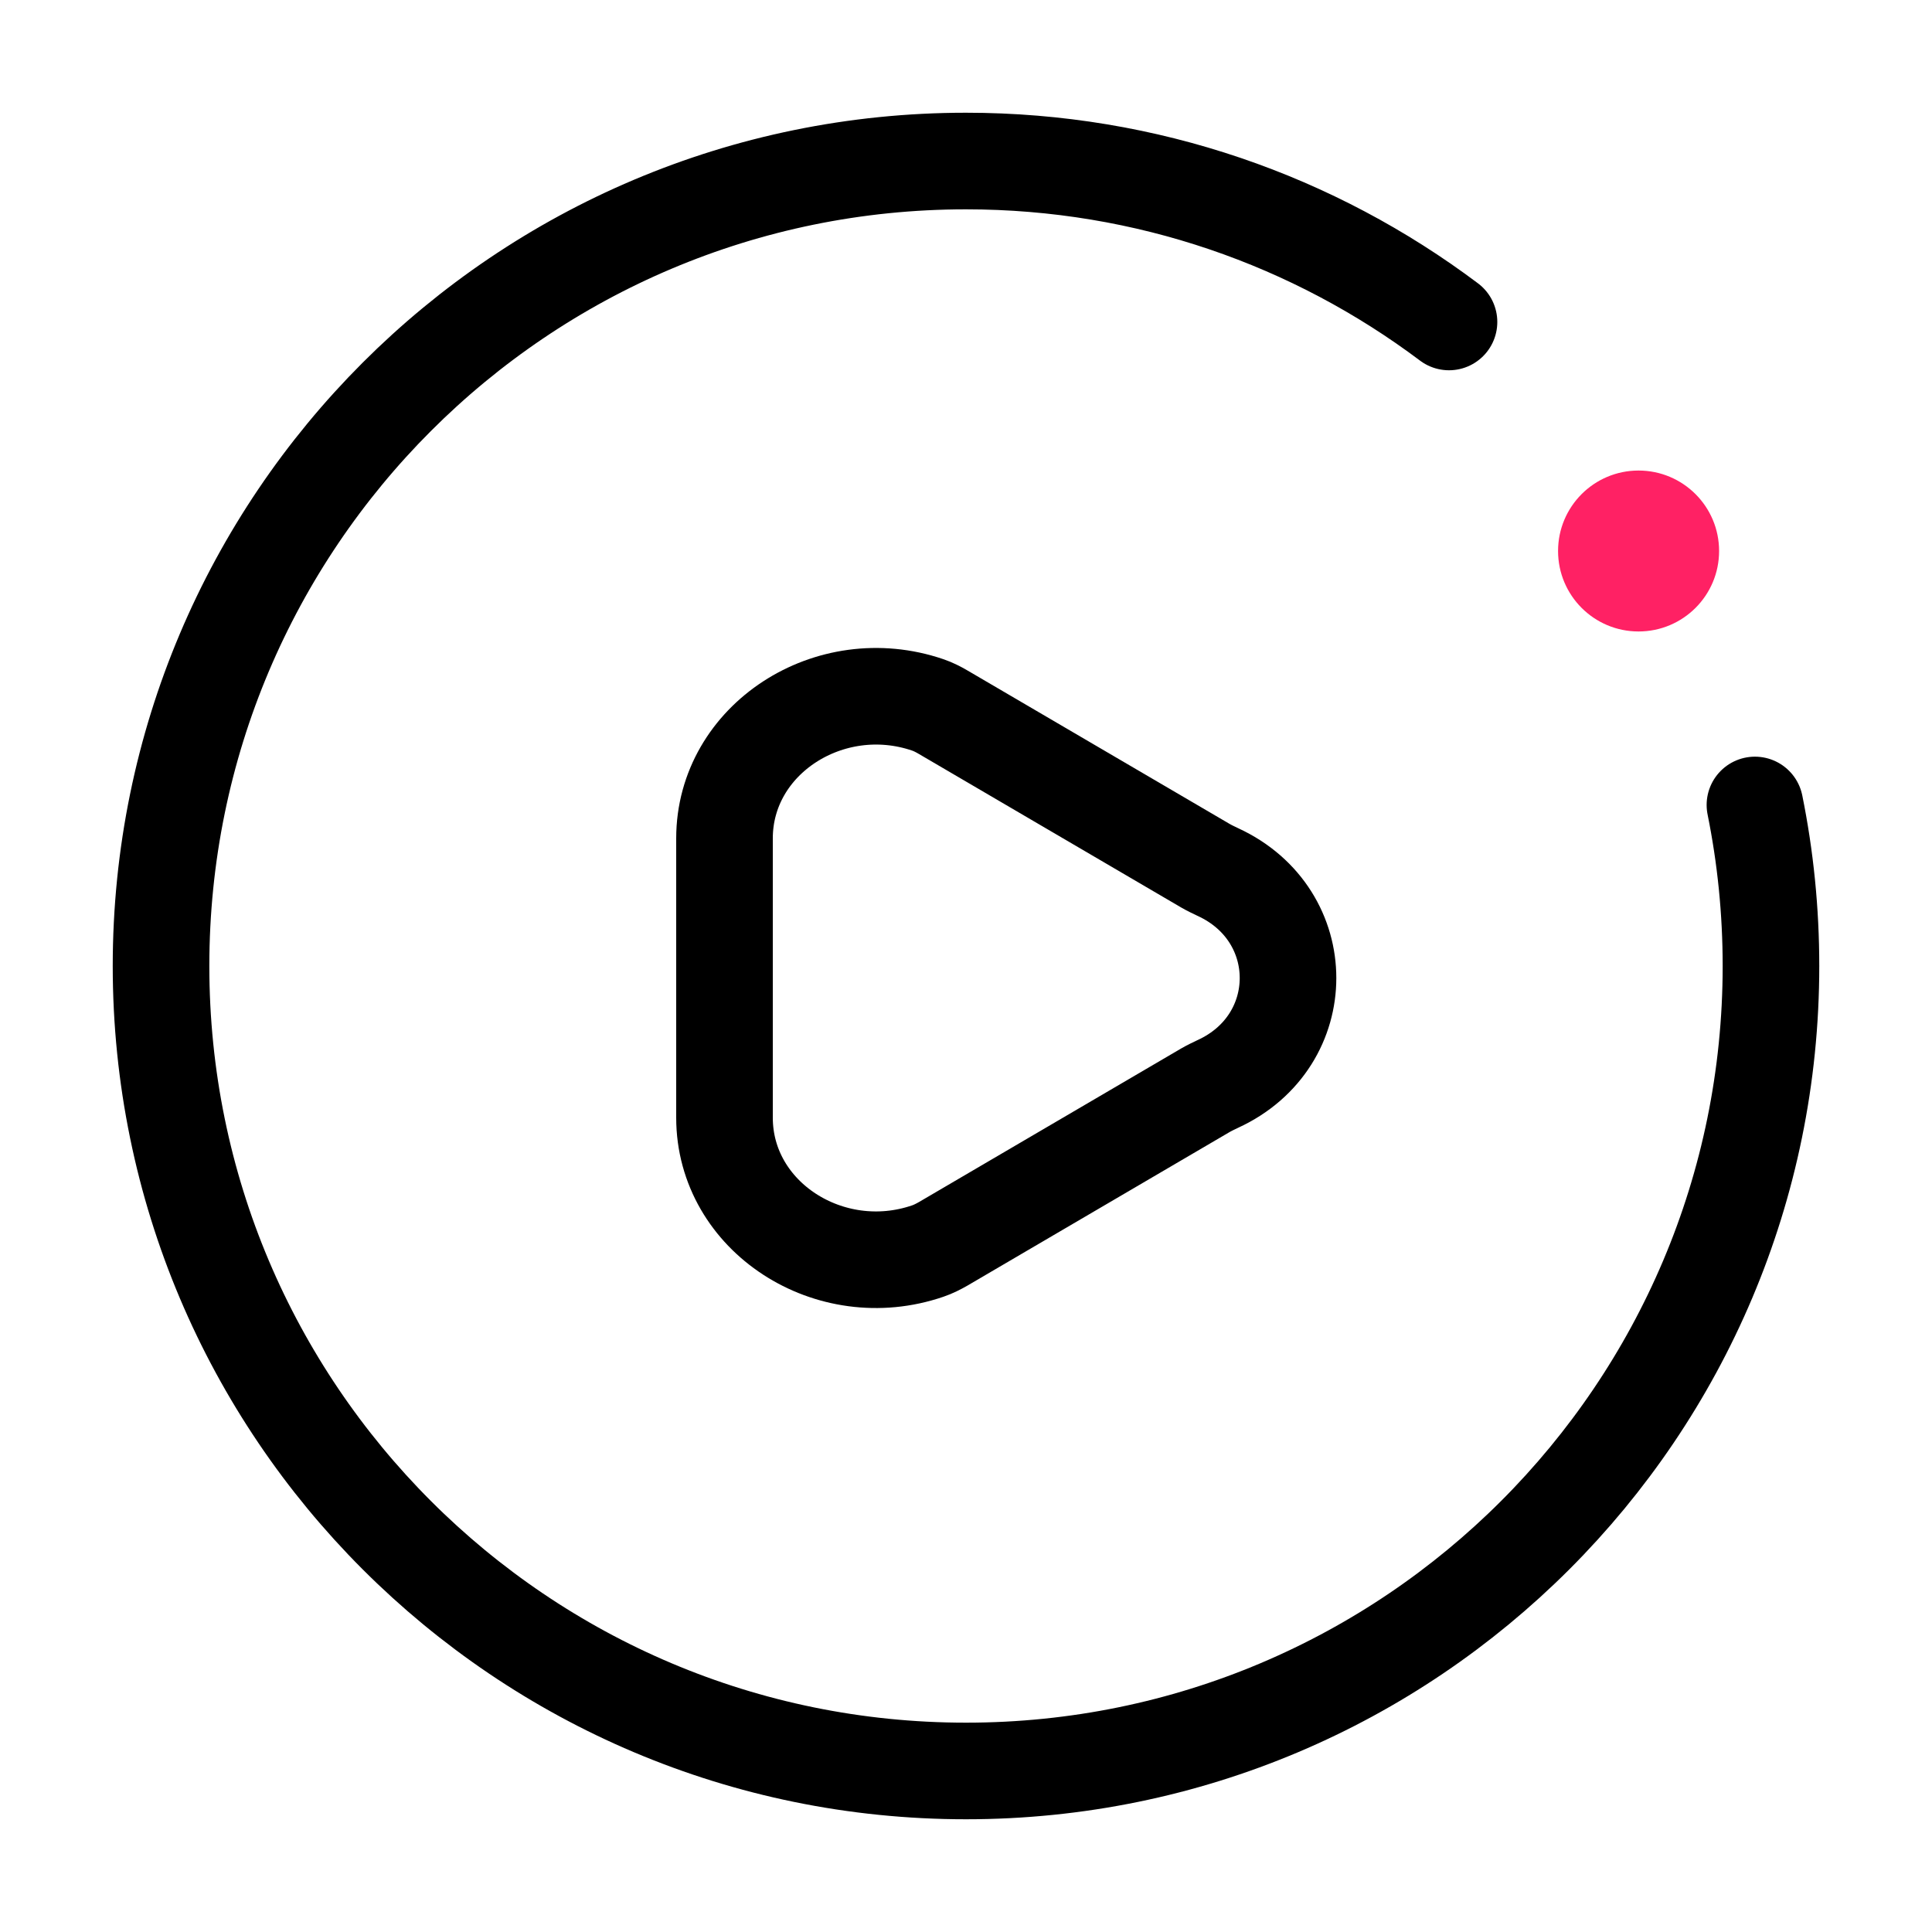 <svg width="20" height="20" viewBox="0 0 20 20" fill="none" xmlns="http://www.w3.org/2000/svg">
<path d="M15 3.333C13.607 2.287 11.876 1.667 10 1.667C5.398 1.667 1.667 5.398 1.667 10C1.667 14.602 5.398 18.333 10 18.333C14.602 18.333 18.333 14.602 18.333 10C18.333 9.429 18.276 8.872 18.167 8.333" stroke="currentColor" stroke-linecap="round"/>
<path d="M12.609 9.028C12.565 9.007 12.52 8.986 12.477 8.961L9.764 7.373C9.713 7.343 9.66 7.316 9.604 7.297C8.591 6.951 7.5 7.652 7.5 8.679V11.57C7.5 12.597 8.591 13.298 9.604 12.951C9.66 12.932 9.713 12.905 9.764 12.876L12.477 11.287C12.52 11.262 12.565 11.241 12.609 11.22C13.575 10.775 13.575 9.474 12.609 9.028Z" stroke="currentColor" stroke-linecap="round" stroke-linejoin="round"/>
<path d="M17.796 5.704C17.796 6.164 17.423 6.537 16.962 6.537C16.502 6.537 16.129 6.164 16.129 5.704C16.129 5.244 16.502 4.871 16.962 4.871C17.423 4.871 17.796 5.244 17.796 5.704Z" fill="#FF2164"/>
</svg>

